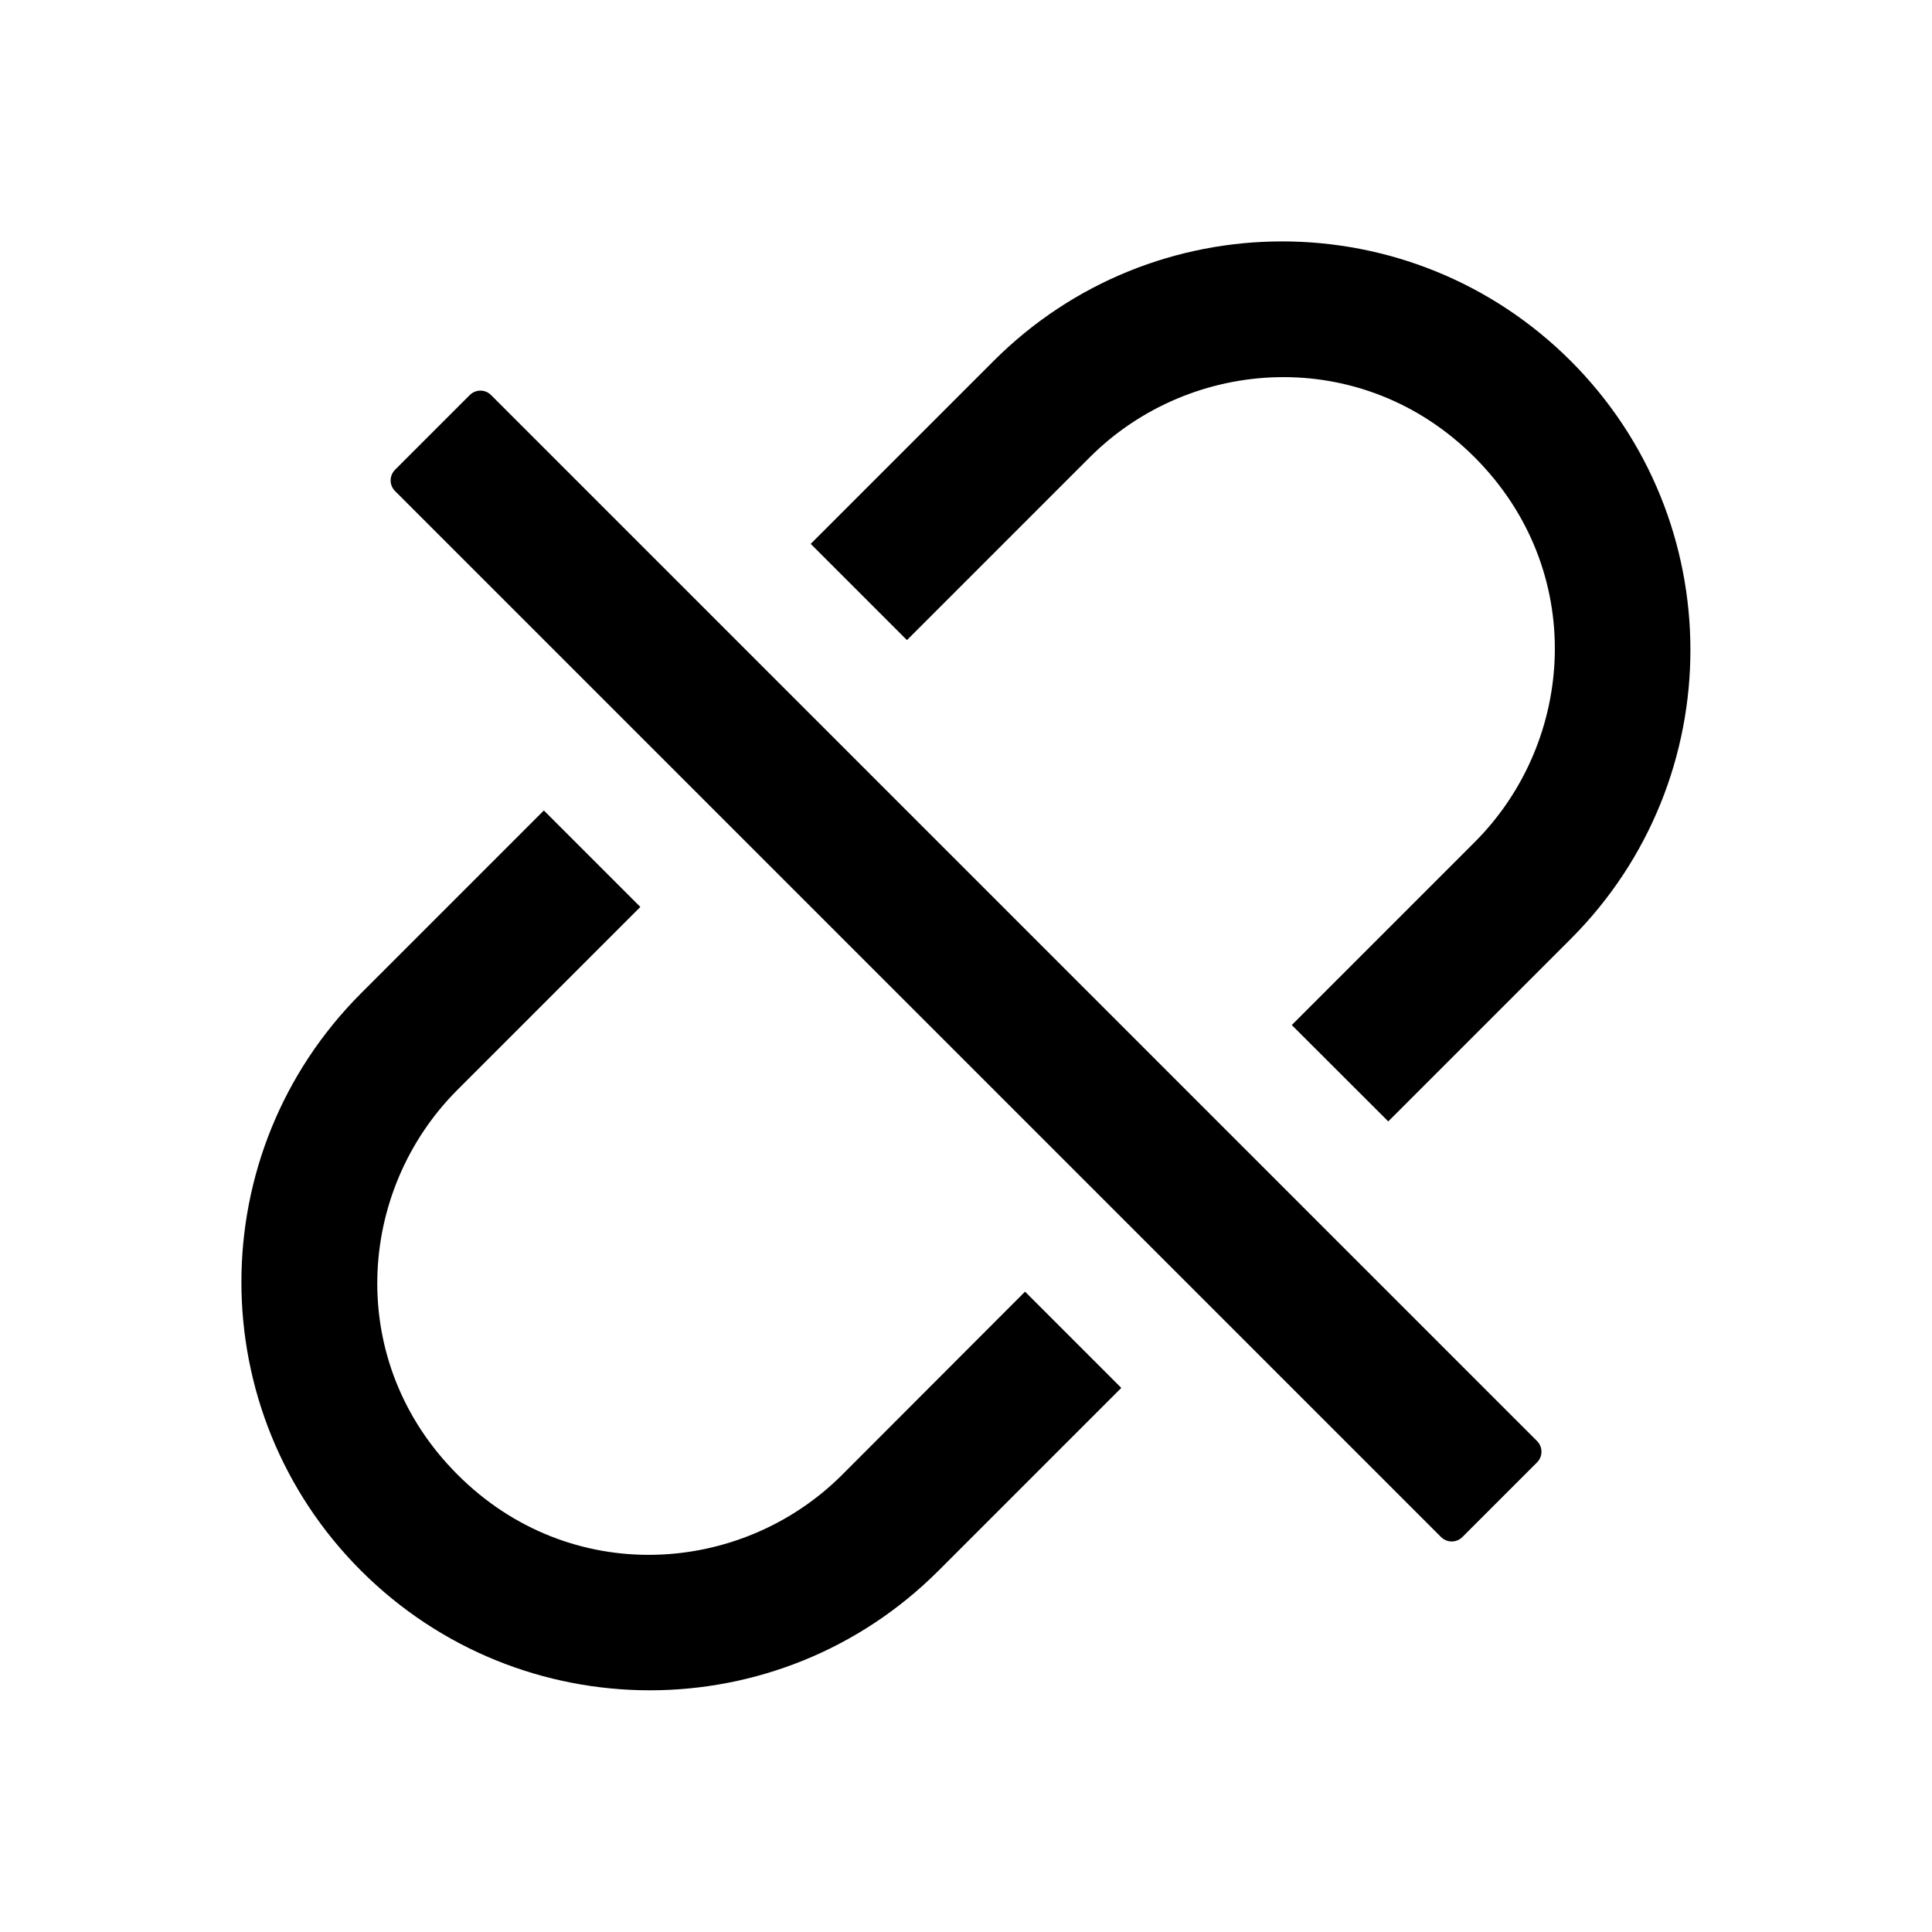 <svg xmlns="http://www.w3.org/2000/svg" width="16" height="16" viewBox="0 0 16 16" fill="none">
<path d="M13.009 2.99C11.687 1.669 9.548 1.669 8.228 2.99L6.714 4.504L7.511 5.301L9.025 3.787C9.865 2.947 11.284 2.858 12.212 3.787C13.142 4.717 13.053 6.134 12.212 6.975L10.698 8.489L11.497 9.287L13.011 7.773C14.329 6.451 14.329 4.312 13.009 2.99ZM6.976 12.212C6.136 13.053 4.717 13.142 3.789 12.212C2.859 11.283 2.948 9.865 3.789 9.025L5.303 7.511L4.504 6.712L2.99 8.226C1.669 9.548 1.669 11.687 2.99 13.008C4.312 14.328 6.451 14.329 7.772 13.008L9.286 11.494L8.489 10.697L6.976 12.212ZM4.067 3.272C4.043 3.248 4.012 3.235 3.979 3.235C3.946 3.235 3.914 3.248 3.89 3.272L3.272 3.89C3.248 3.914 3.235 3.946 3.235 3.979C3.235 4.012 3.248 4.043 3.272 4.067L11.934 12.729C11.983 12.778 12.062 12.778 12.111 12.729L12.729 12.111C12.778 12.062 12.778 11.983 12.729 11.934L4.067 3.272Z" fill="black"/>
</svg>